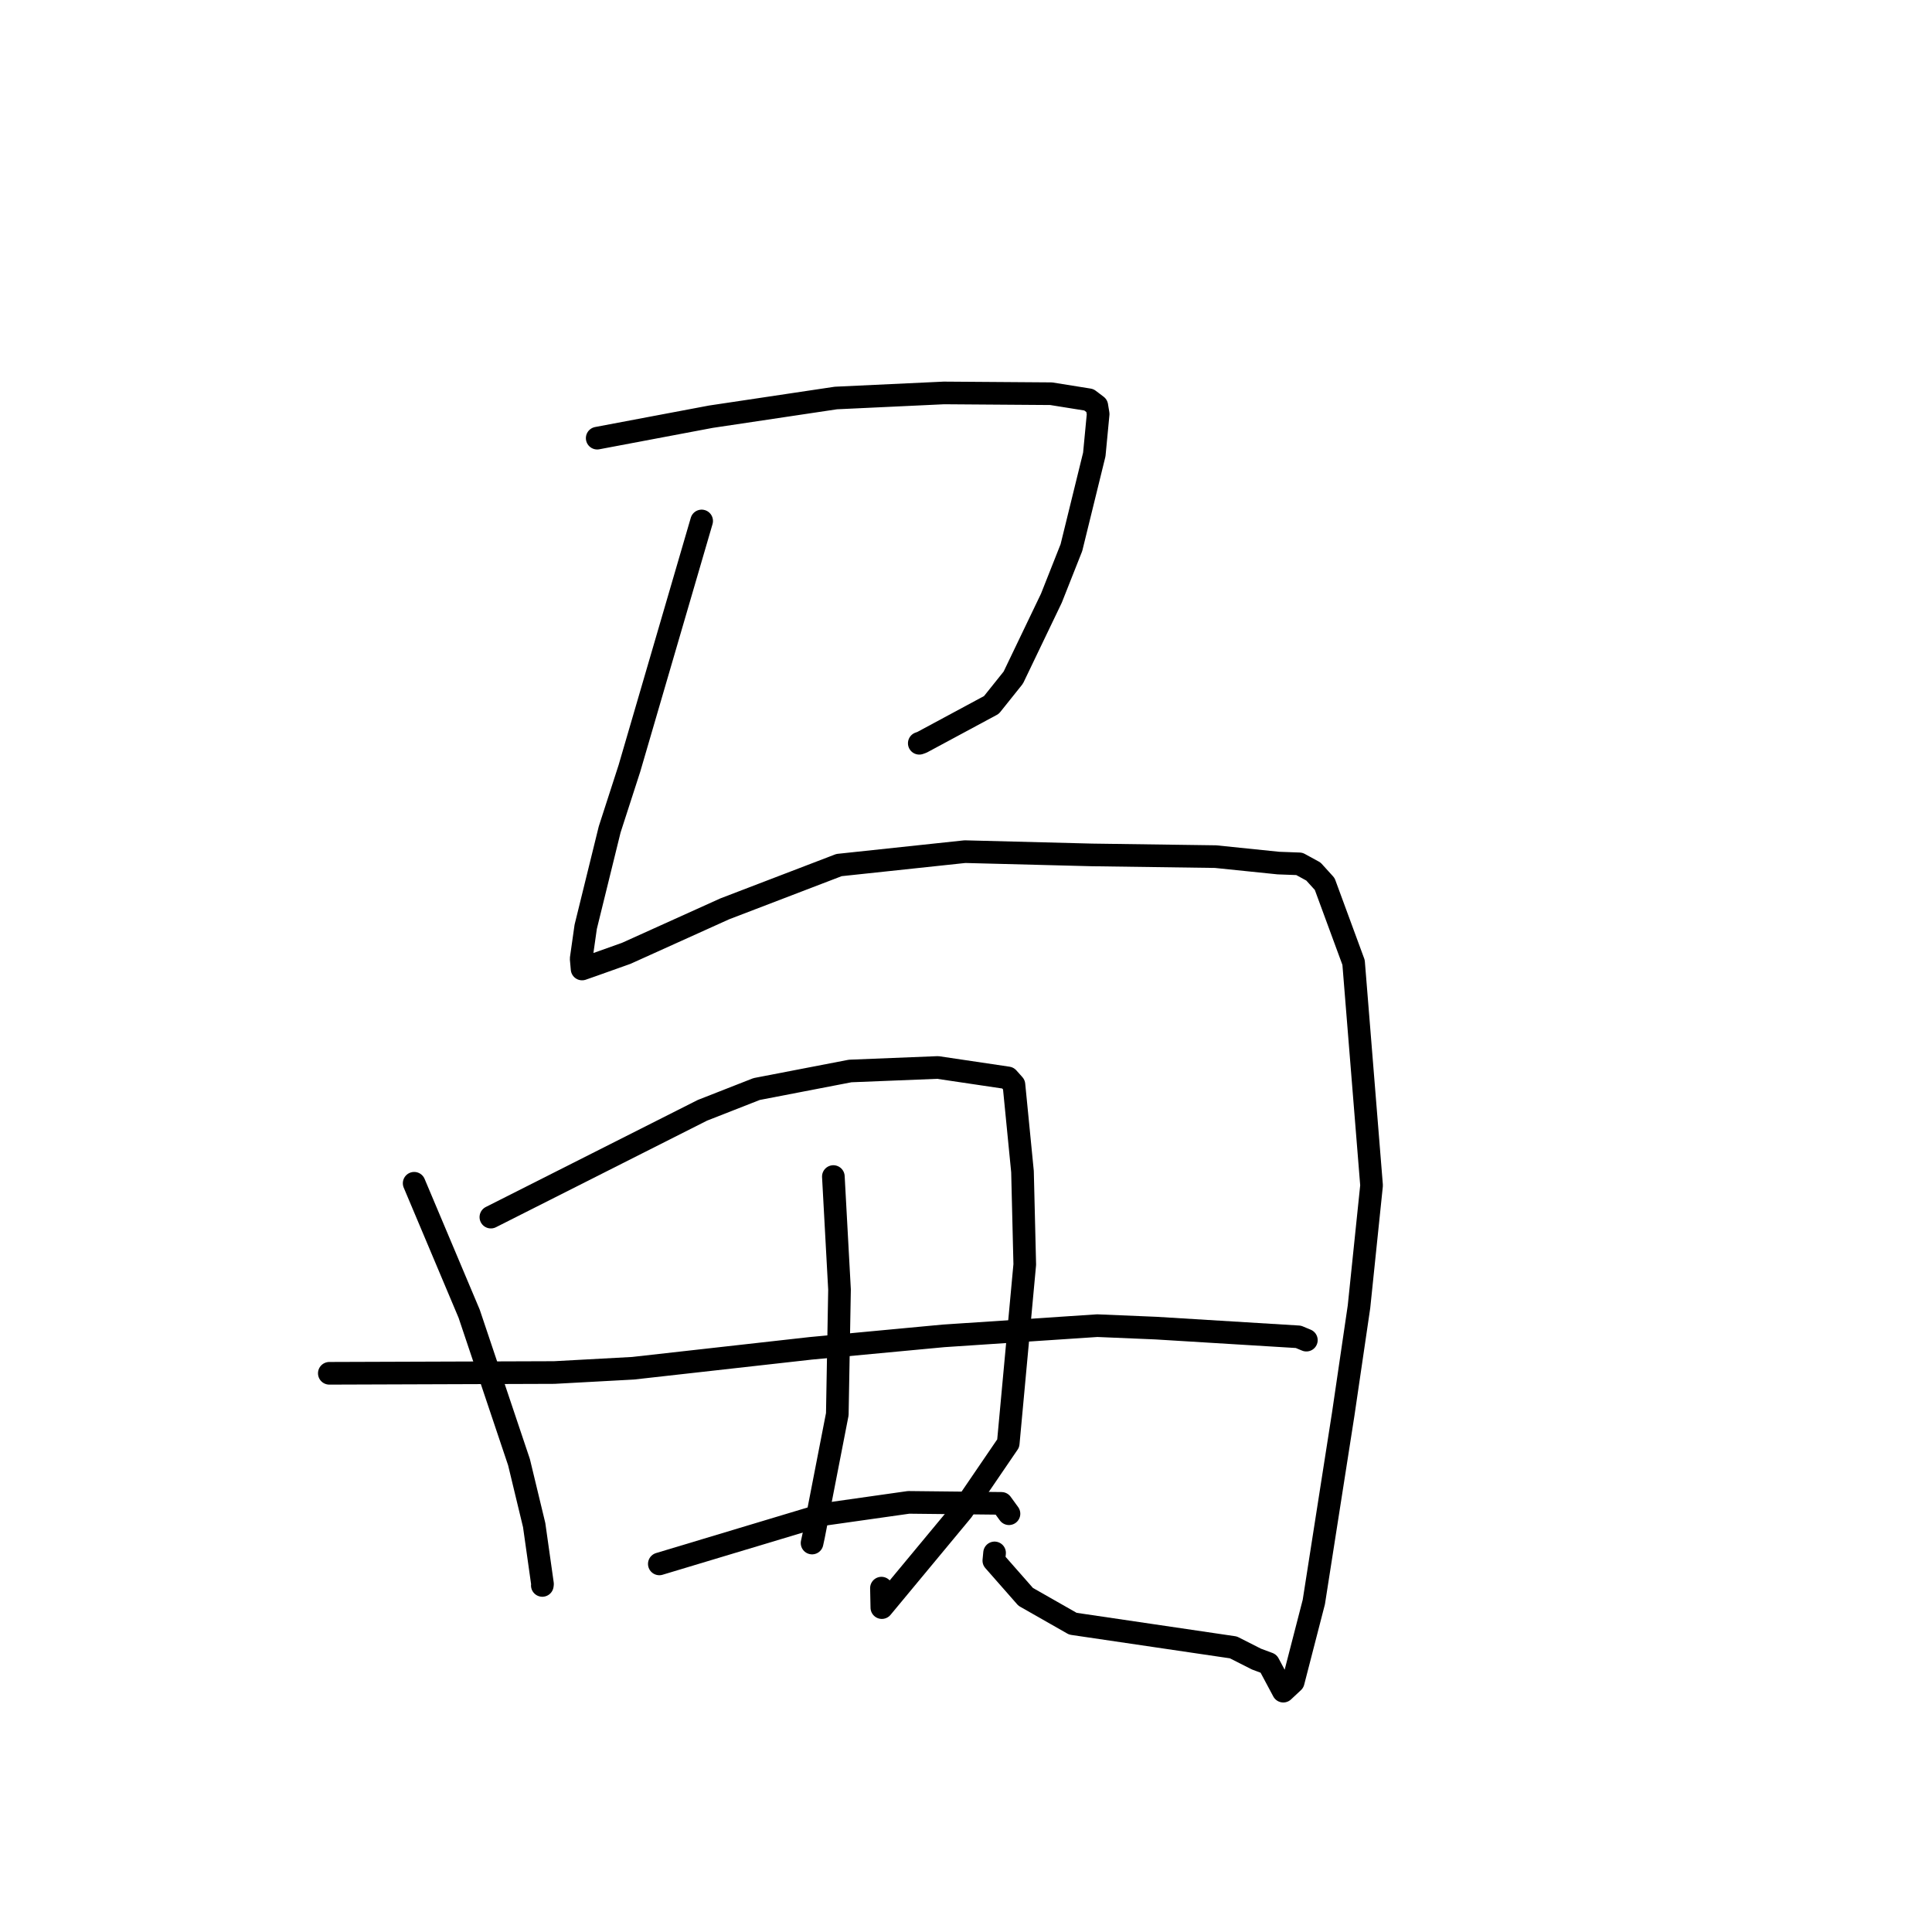 <?xml version="1.0" standalone="no"?>
    <svg width="256" height="256" xmlns="http://www.w3.org/2000/svg" version="1.1">
    <polyline stroke="black" stroke-width="3" stroke-linecap="round" fill="transparent" stroke-linejoin="round" points="79.132 58.058 86.664 56.636 94.197 55.215 110.756 52.738 125.075 52.066 139.28 52.169 144.282 52.97 145.332 53.765 145.511 54.858 144.999 60.226 141.968 72.561 139.313 79.268 134.265 89.788 131.369 93.408 122.163 98.362 121.809 98.488 " />
        <polyline stroke="black" stroke-width="3" stroke-linecap="round" fill="transparent" stroke-linejoin="round" points="92.973 69.03 88.188 85.42 83.403 101.809 80.784 109.908 77.609 122.809 77.008 127.037 77.129 128.387 77.129 128.396 78.53 127.906 82.976 126.324 96.04 120.424 111.172 114.626 127.861 112.848 144.692 113.281 161.068 113.507 169.397 114.362 172.17 114.464 174.032 115.482 175.529 117.131 179.356 127.528 181.739 157.072 180.074 173.15 177.988 187.355 174.089 212.275 171.357 222.859 170.042 224.087 168.09 220.434 166.497 219.842 163.431 218.288 142.164 215.151 135.909 211.59 131.688 206.79 131.786 205.768 " />
        <polyline stroke="black" stroke-width="3" stroke-linecap="round" fill="transparent" stroke-linejoin="round" points="54.878 156.789 58.522 165.432 62.166 174.076 68.772 193.753 70.78 202.079 71.884 209.886 71.863 210.061 71.861 210.075 71.861 210.078 " />
        <polyline stroke="black" stroke-width="3" stroke-linecap="round" fill="transparent" stroke-linejoin="round" points="65.043 161.274 79.056 154.198 93.07 147.122 100.257 144.303 112.654 141.912 124.257 141.446 133.552 142.827 134.275 143.637 134.353 143.724 135.486 155.246 135.786 167.552 133.596 191.247 127.508 200.171 116.849 213.016 116.795 210.436 " />
        <polyline stroke="black" stroke-width="3" stroke-linecap="round" fill="transparent" stroke-linejoin="round" points="43.636 181.969 58.538 181.918 73.44 181.867 83.884 181.299 107.437 178.66 125.024 177.01 145.395 175.656 153.144 175.981 172.043 177.136 172.994 177.532 173.099 177.576 173.099 177.576 173.1 177.576 " />
        <polyline stroke="black" stroke-width="3" stroke-linecap="round" fill="transparent" stroke-linejoin="round" points="110.425 155.899 110.832 163.387 111.24 170.875 110.947 187.39 107.811 203.5 107.603 204.46 " />
        <polyline stroke="black" stroke-width="3" stroke-linecap="round" fill="transparent" stroke-linejoin="round" points="87.363 207.226 98.274 203.944 109.186 200.662 120.398 199.072 132.698 199.204 133.616 200.467 133.695 200.576 " />
        </svg>